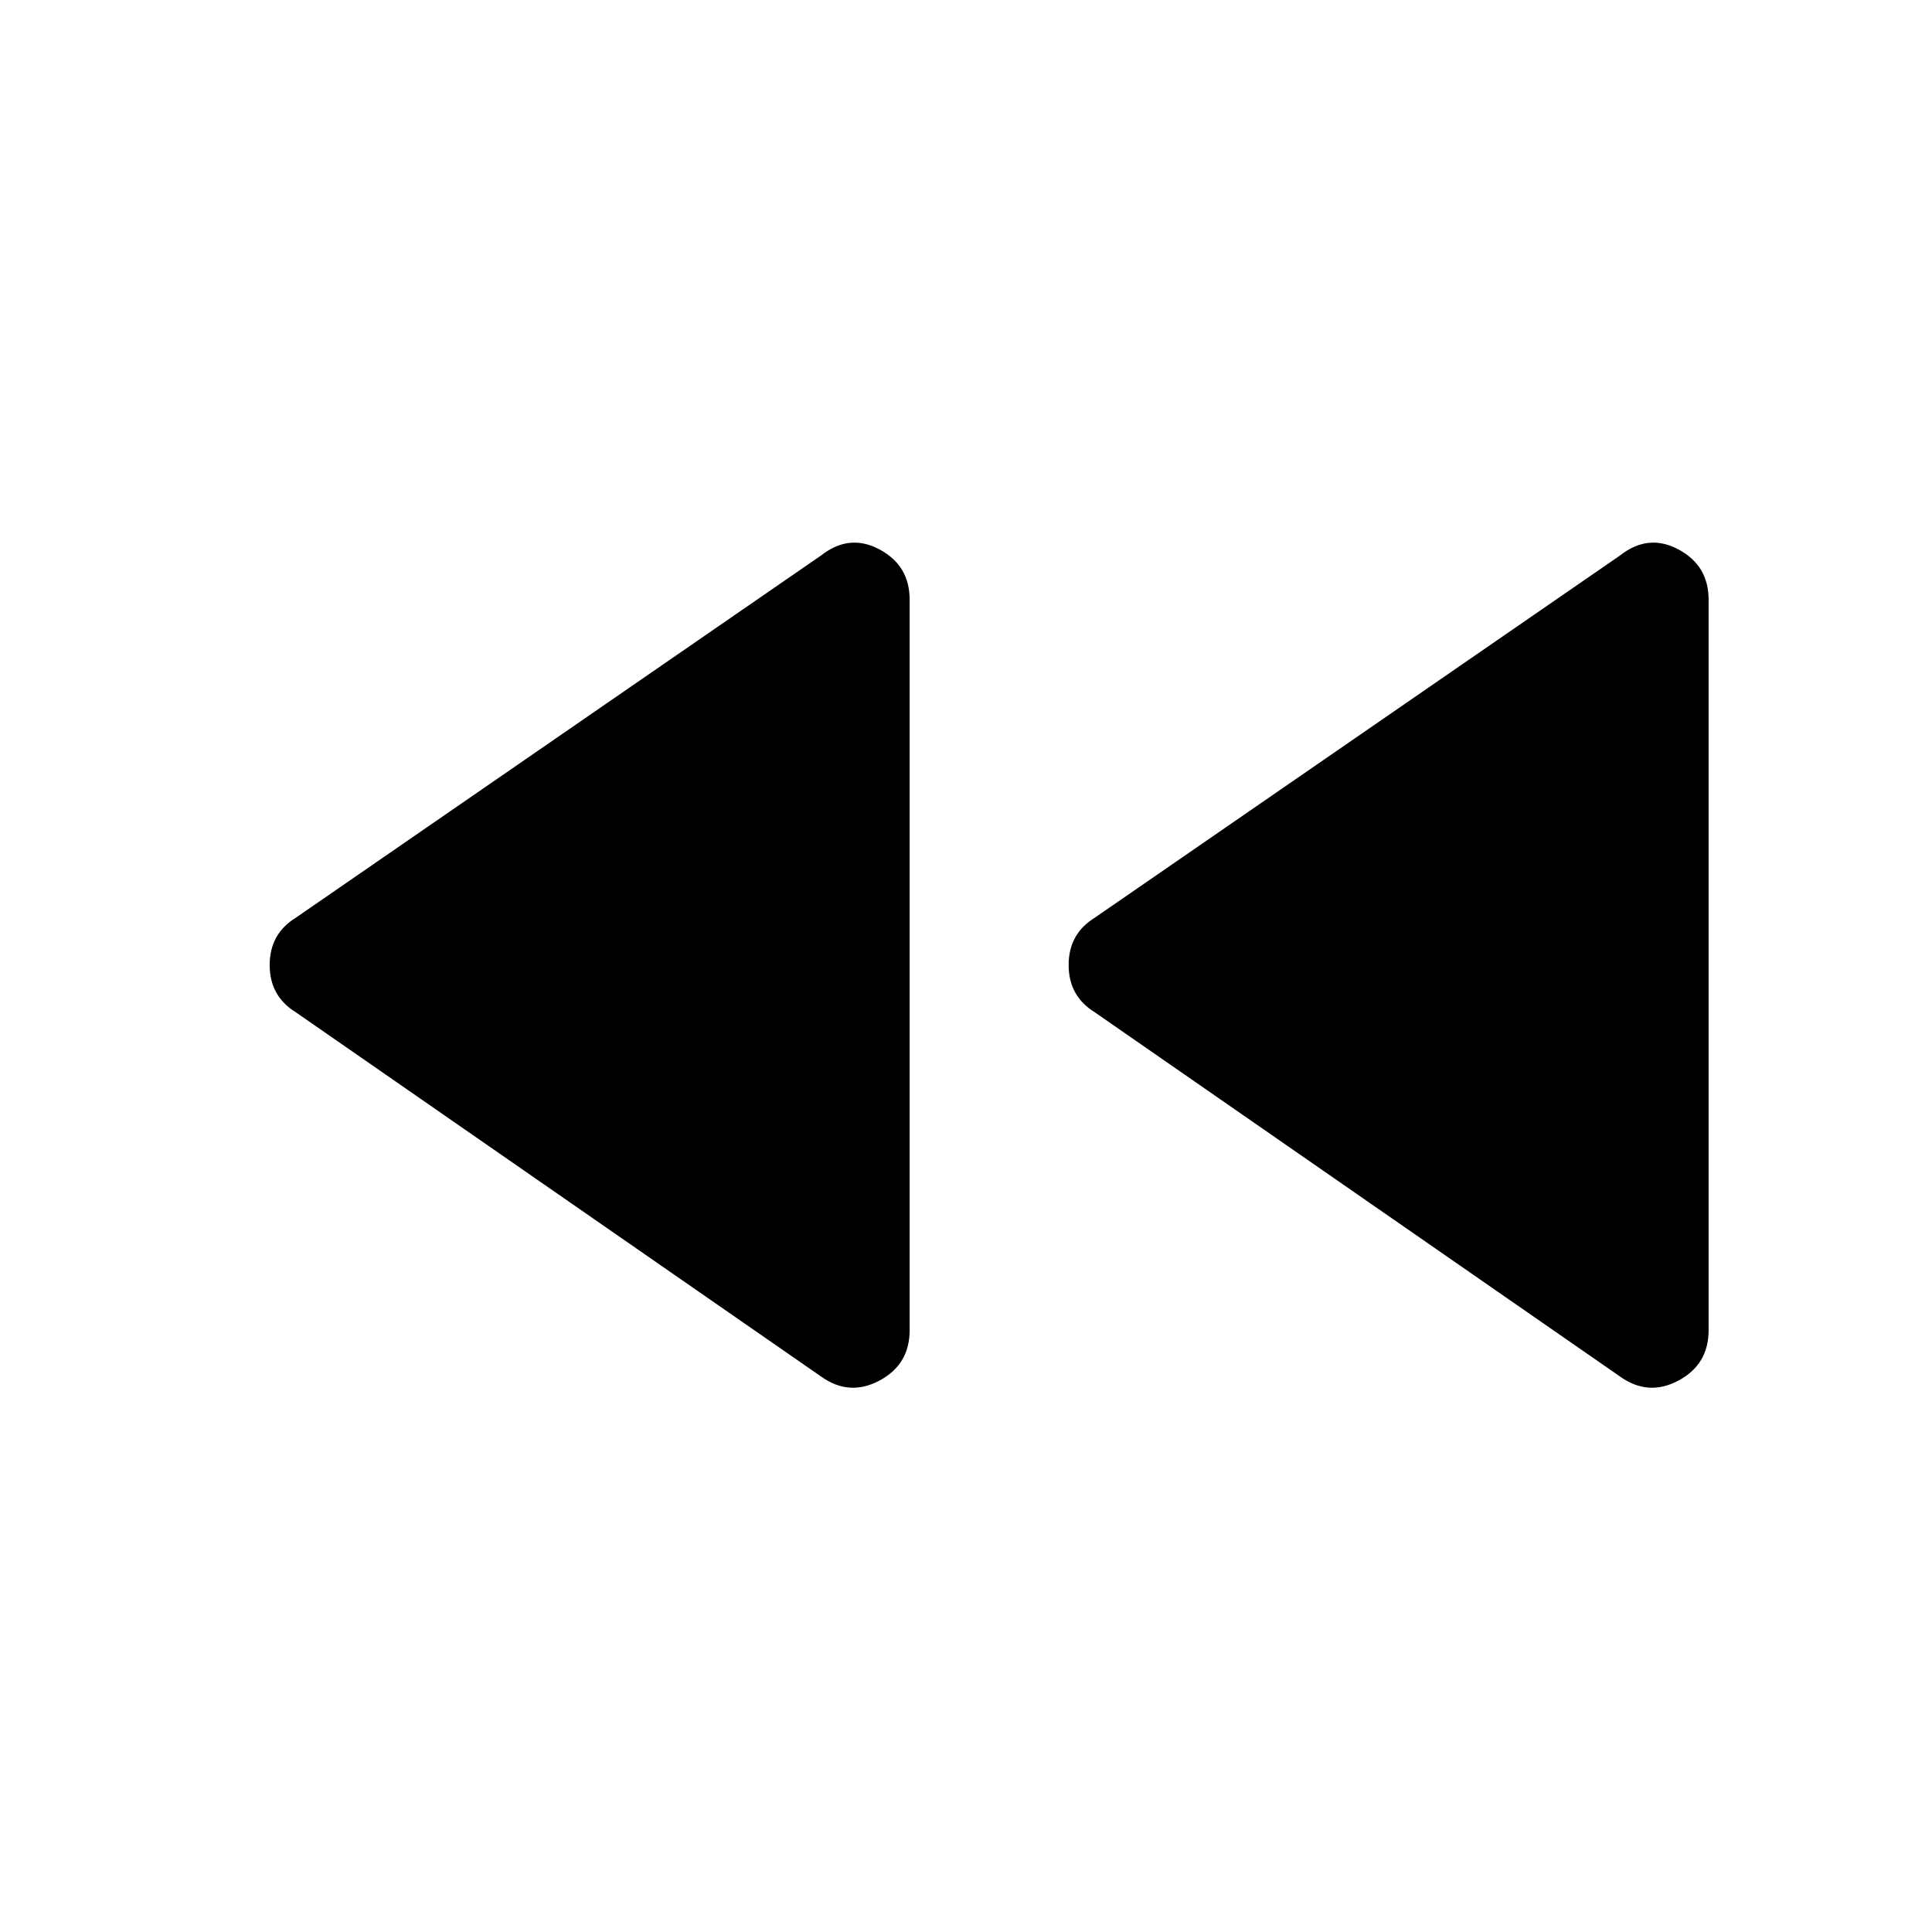 <svg xmlns="http://www.w3.org/2000/svg" height="48" width="48"><path d="M40.25 34.2 27.2 25.15q-.65-.4-.65-1.175t.65-1.175l13.05-9q.7-.55 1.45-.15t.75 1.25v18.15q0 .85-.75 1.25t-1.45-.1Zm-19.85 0L7.35 25.15q-.65-.4-.65-1.175t.65-1.175l13.05-9q.7-.55 1.45-.15t.75 1.25v18.15q0 .85-.75 1.25t-1.45-.1Z"/></svg>